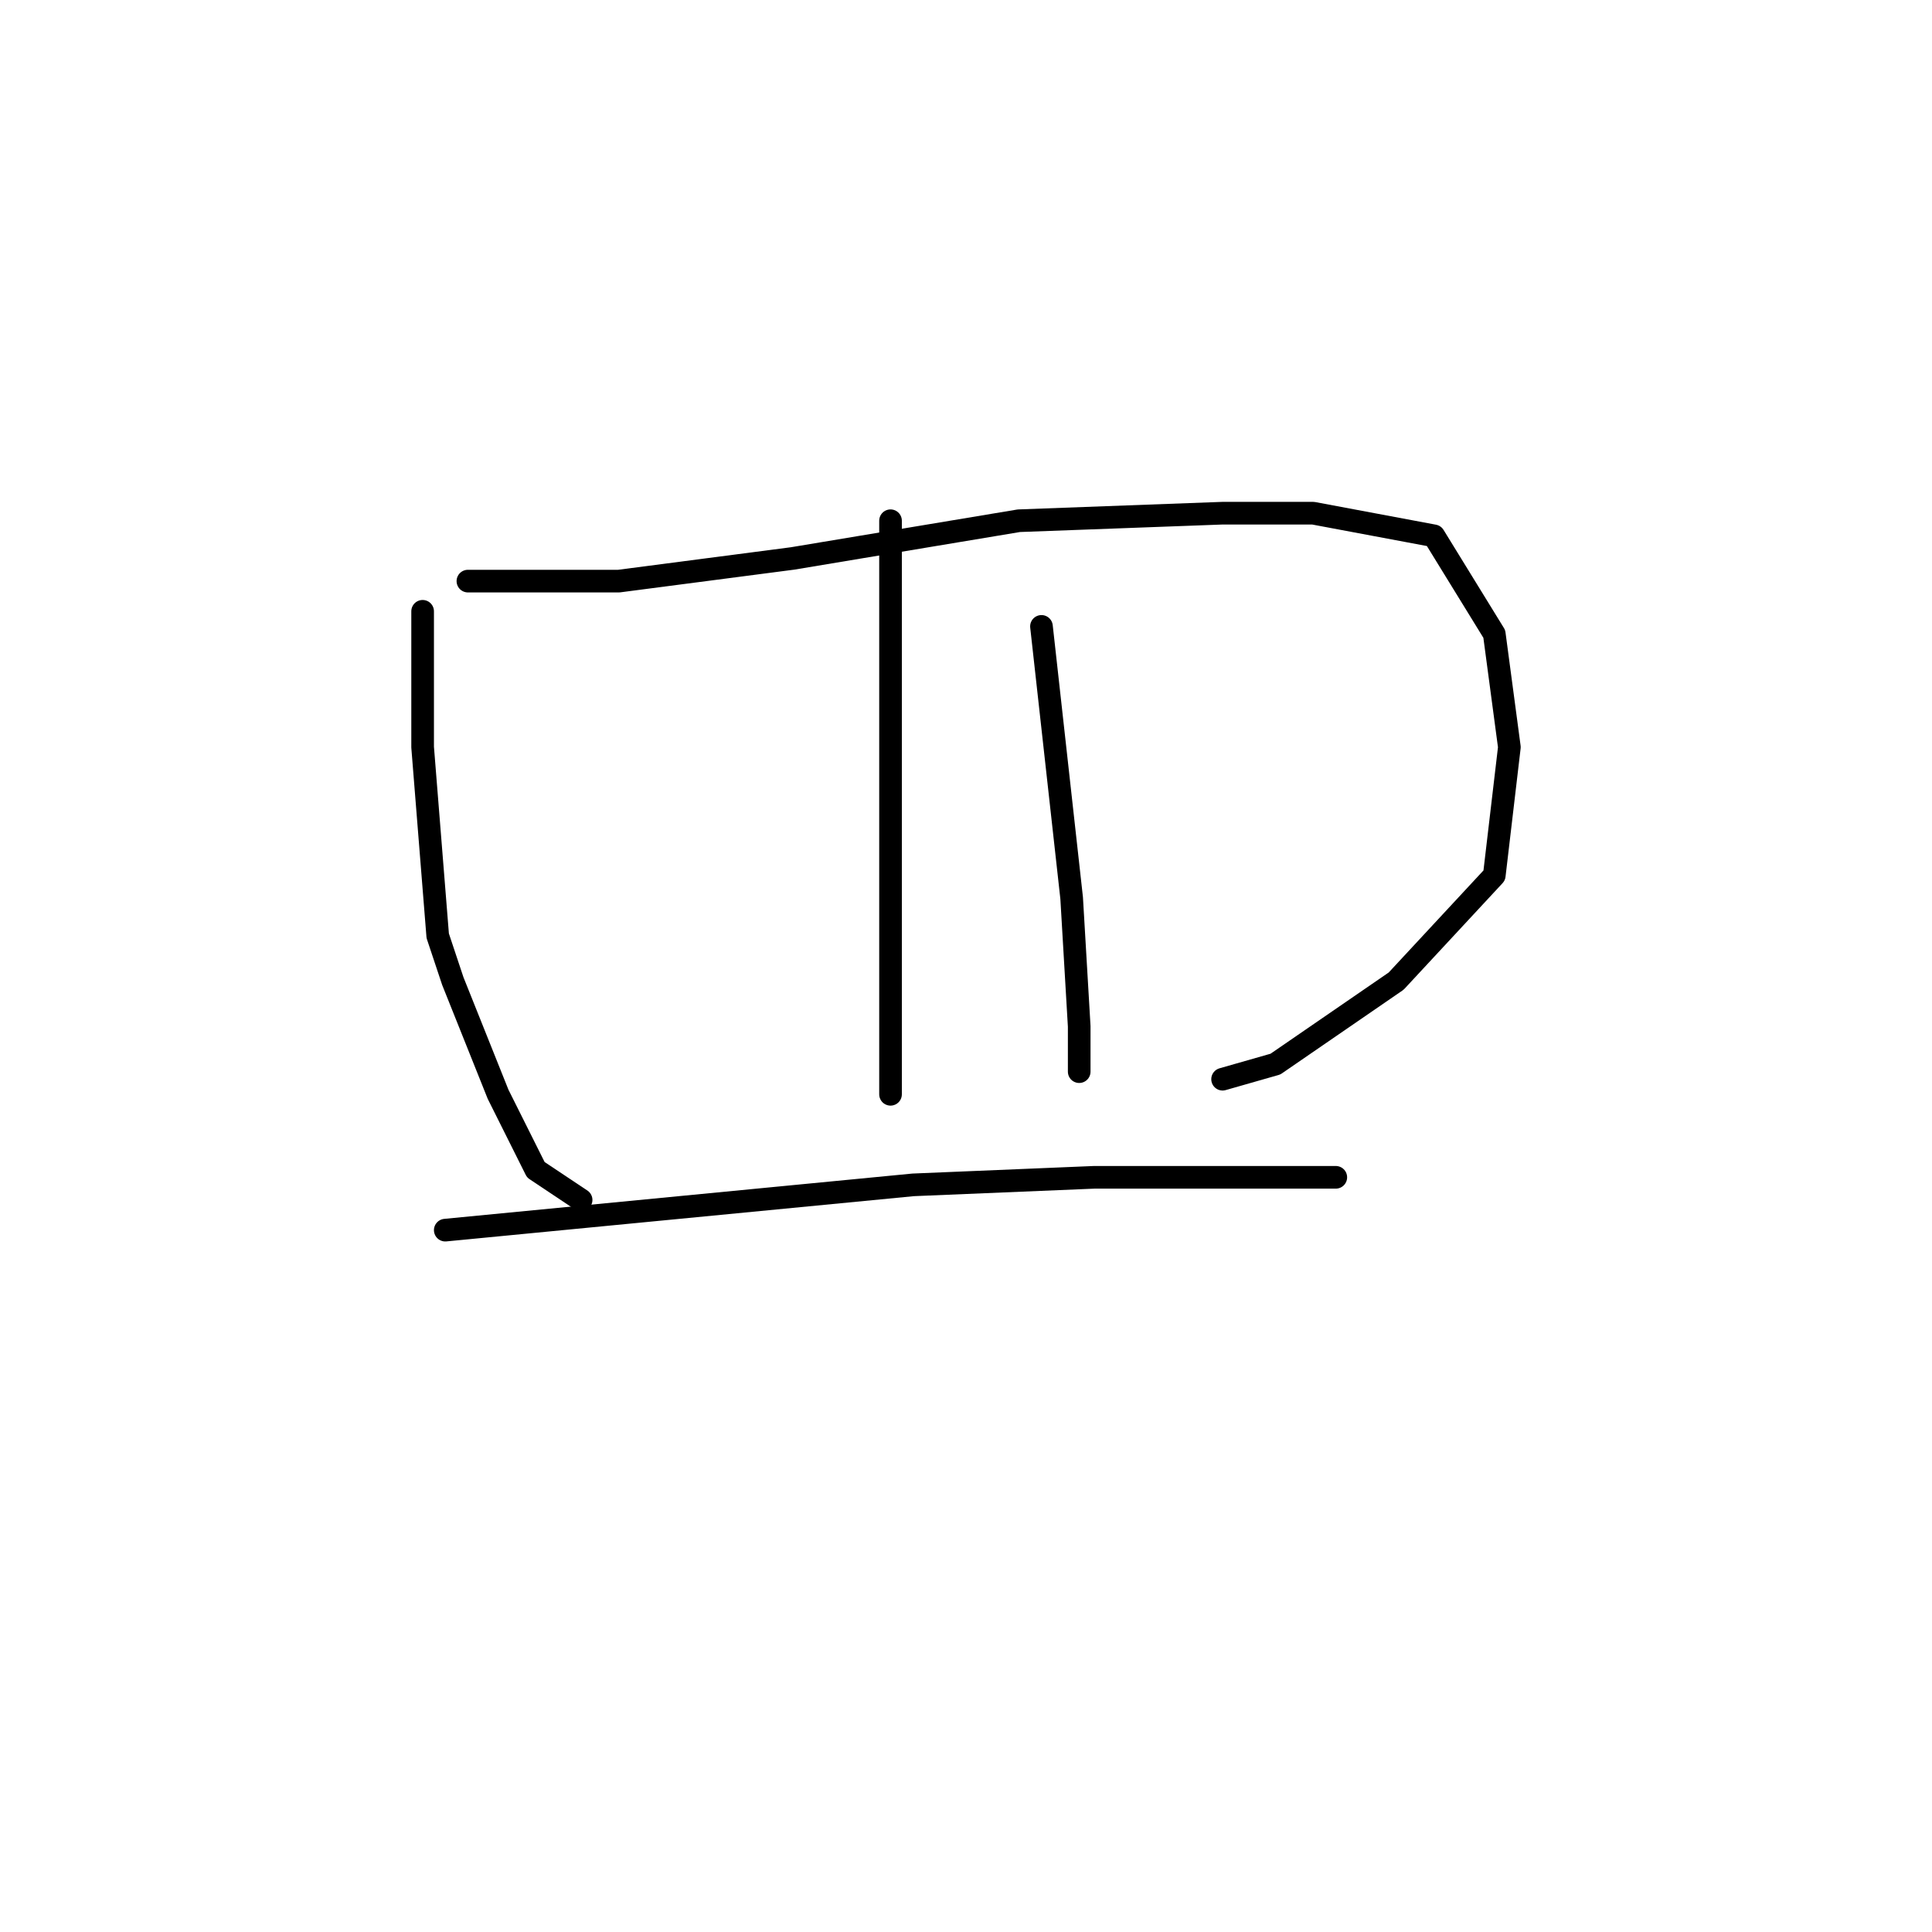 <?xml version="1.0" standalone="no"?>
    <svg width="256" height="256" xmlns="http://www.w3.org/2000/svg" version="1.1">
    <polyline stroke="black" stroke-width="3" stroke-linecap="round" fill="transparent" stroke-linejoin="round" points="56 81 56 90 56 99 58 124 60 130 66 145 71 155 77 159 77 159 " />
        <polyline stroke="black" stroke-width="3" stroke-linecap="round" fill="transparent" stroke-linejoin="round" points="62 77 72 77 82 77 105 74 135 69 162 68 174 68 190 71 198 84 200 99 198 116 185 130 169 141 162 143 162 143 " />
        <polyline stroke="black" stroke-width="3" stroke-linecap="round" fill="transparent" stroke-linejoin="round" points="118 69 118 85 118 101 118 121 118 137 118 145 118 145 " />
        <polyline stroke="black" stroke-width="3" stroke-linecap="round" fill="transparent" stroke-linejoin="round" points="138 83 140 101 142 119 143 136 143 142 143 142 " />
        <polyline stroke="black" stroke-width="3" stroke-linecap="round" fill="transparent" stroke-linejoin="round" points="59 163 90 160 121 157 145 156 168 156 177 156 177 156 " />
        </svg>